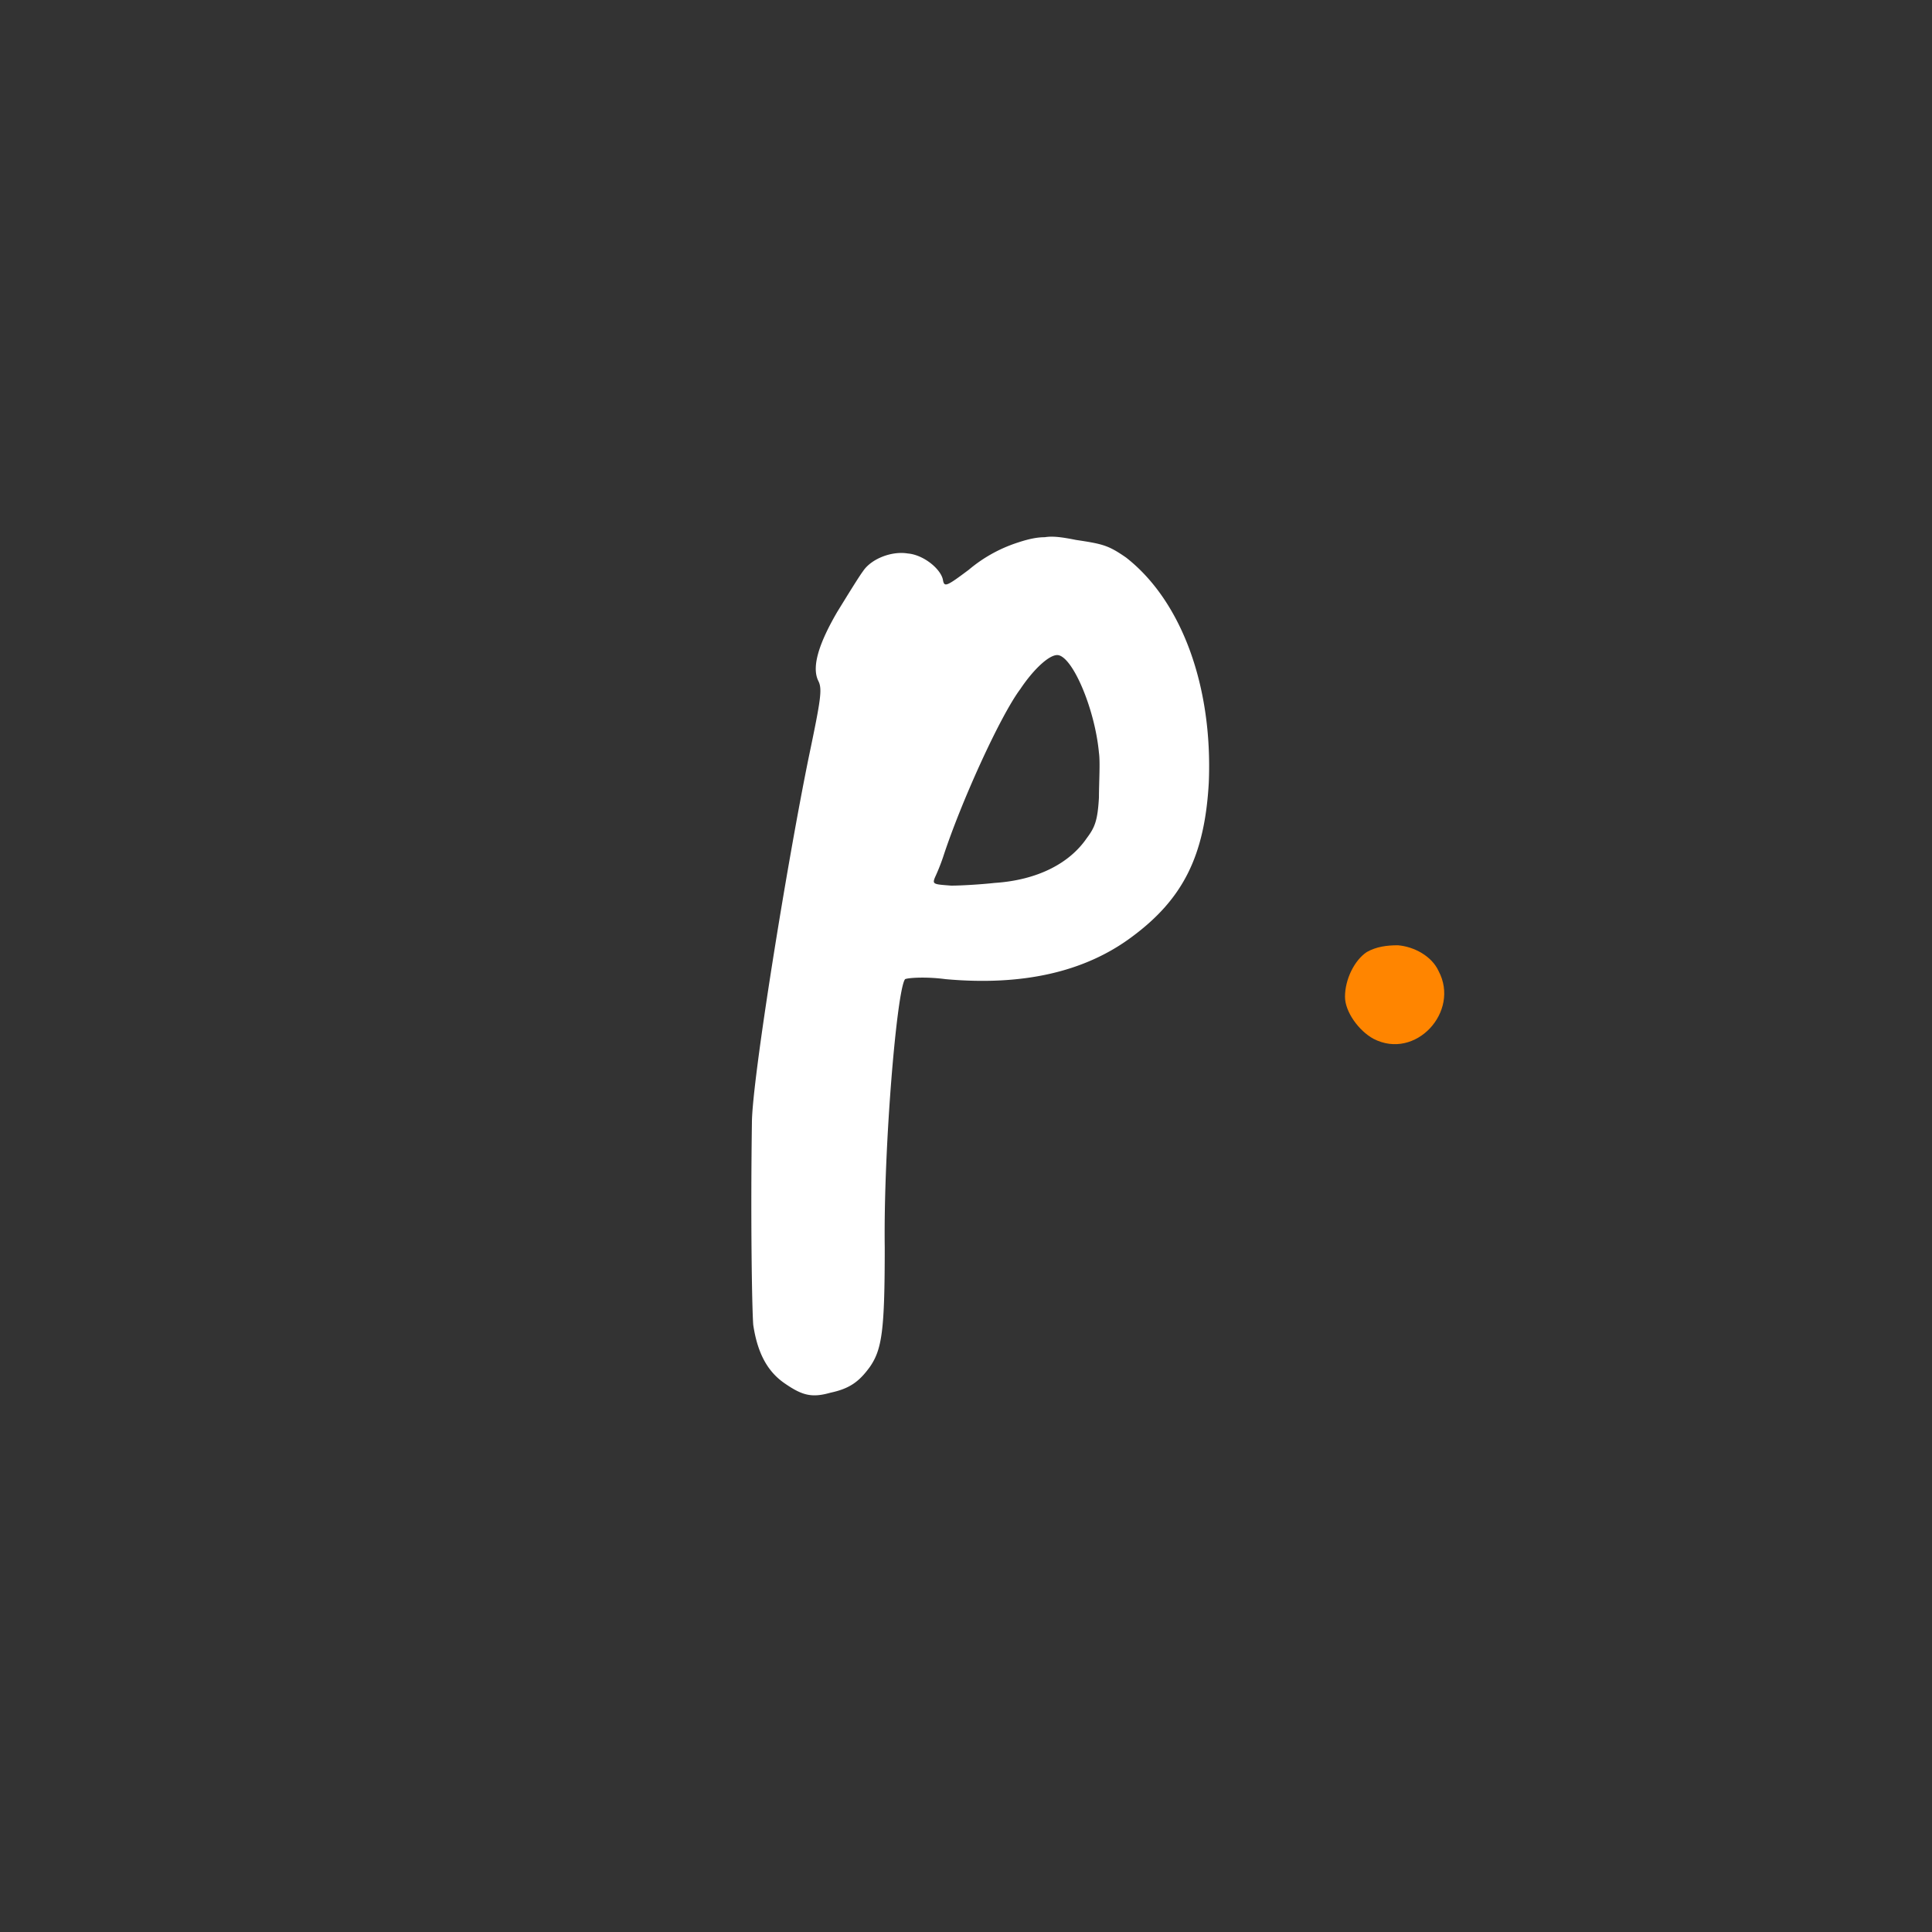 <svg width="48" height="48" fill="none" xmlns="http://www.w3.org/2000/svg"><rect width="100%" height="100%" fill="#333333" stroke="none"/><path d="M34.73 23.485c-.27 0-.538.034-.774.169-.303.202-.54.673-.54 1.111 0 .37.338.842.708 1.044 1.044.54 2.156-.673 1.617-1.684-.169-.37-.606-.606-1.01-.64Z" fill="#FF8500"/><path d="M26.293 16.277c.37.067.91 1.347 1.01 2.425.034.236 0 .741 0 1.112-.033.572-.1.74-.303 1.01-.438.64-1.246 1.044-2.29 1.112-.303.034-.808.067-1.078.067-.438-.033-.472-.033-.404-.202a5.07 5.07 0 0 0 .202-.505c.438-1.347 1.415-3.503 1.92-4.177.337-.505.741-.876.943-.842Zm-.337-2.93c-.168 0-.37.033-.673.134a3.6 3.6 0 0 0-1.213.674c-.539.404-.606.438-.64.27-.034-.27-.472-.64-.876-.674-.404-.067-.91.135-1.111.438-.101.134-.37.572-.64 1.01-.472.809-.64 1.381-.472 1.718.101.202.067.438-.236 1.886-.538 2.628-1.414 8.05-1.414 9.095-.034 2.358 0 4.58.033 5.018.101.674.337 1.146.775 1.449.438.303.674.37 1.145.236.472-.101.708-.27.977-.64.303-.438.37-.91.37-2.964-.033-2.493.304-6.434.506-6.67.067-.033.505-.067 1.01 0 1.887.169 3.436-.168 4.615-1.044 1.28-.943 1.819-2.02 1.92-3.84.1-2.391-.674-4.513-2.055-5.591-.438-.303-.572-.337-1.246-.438-.337-.067-.573-.101-.775-.067Z" fill="#fff"/></svg>